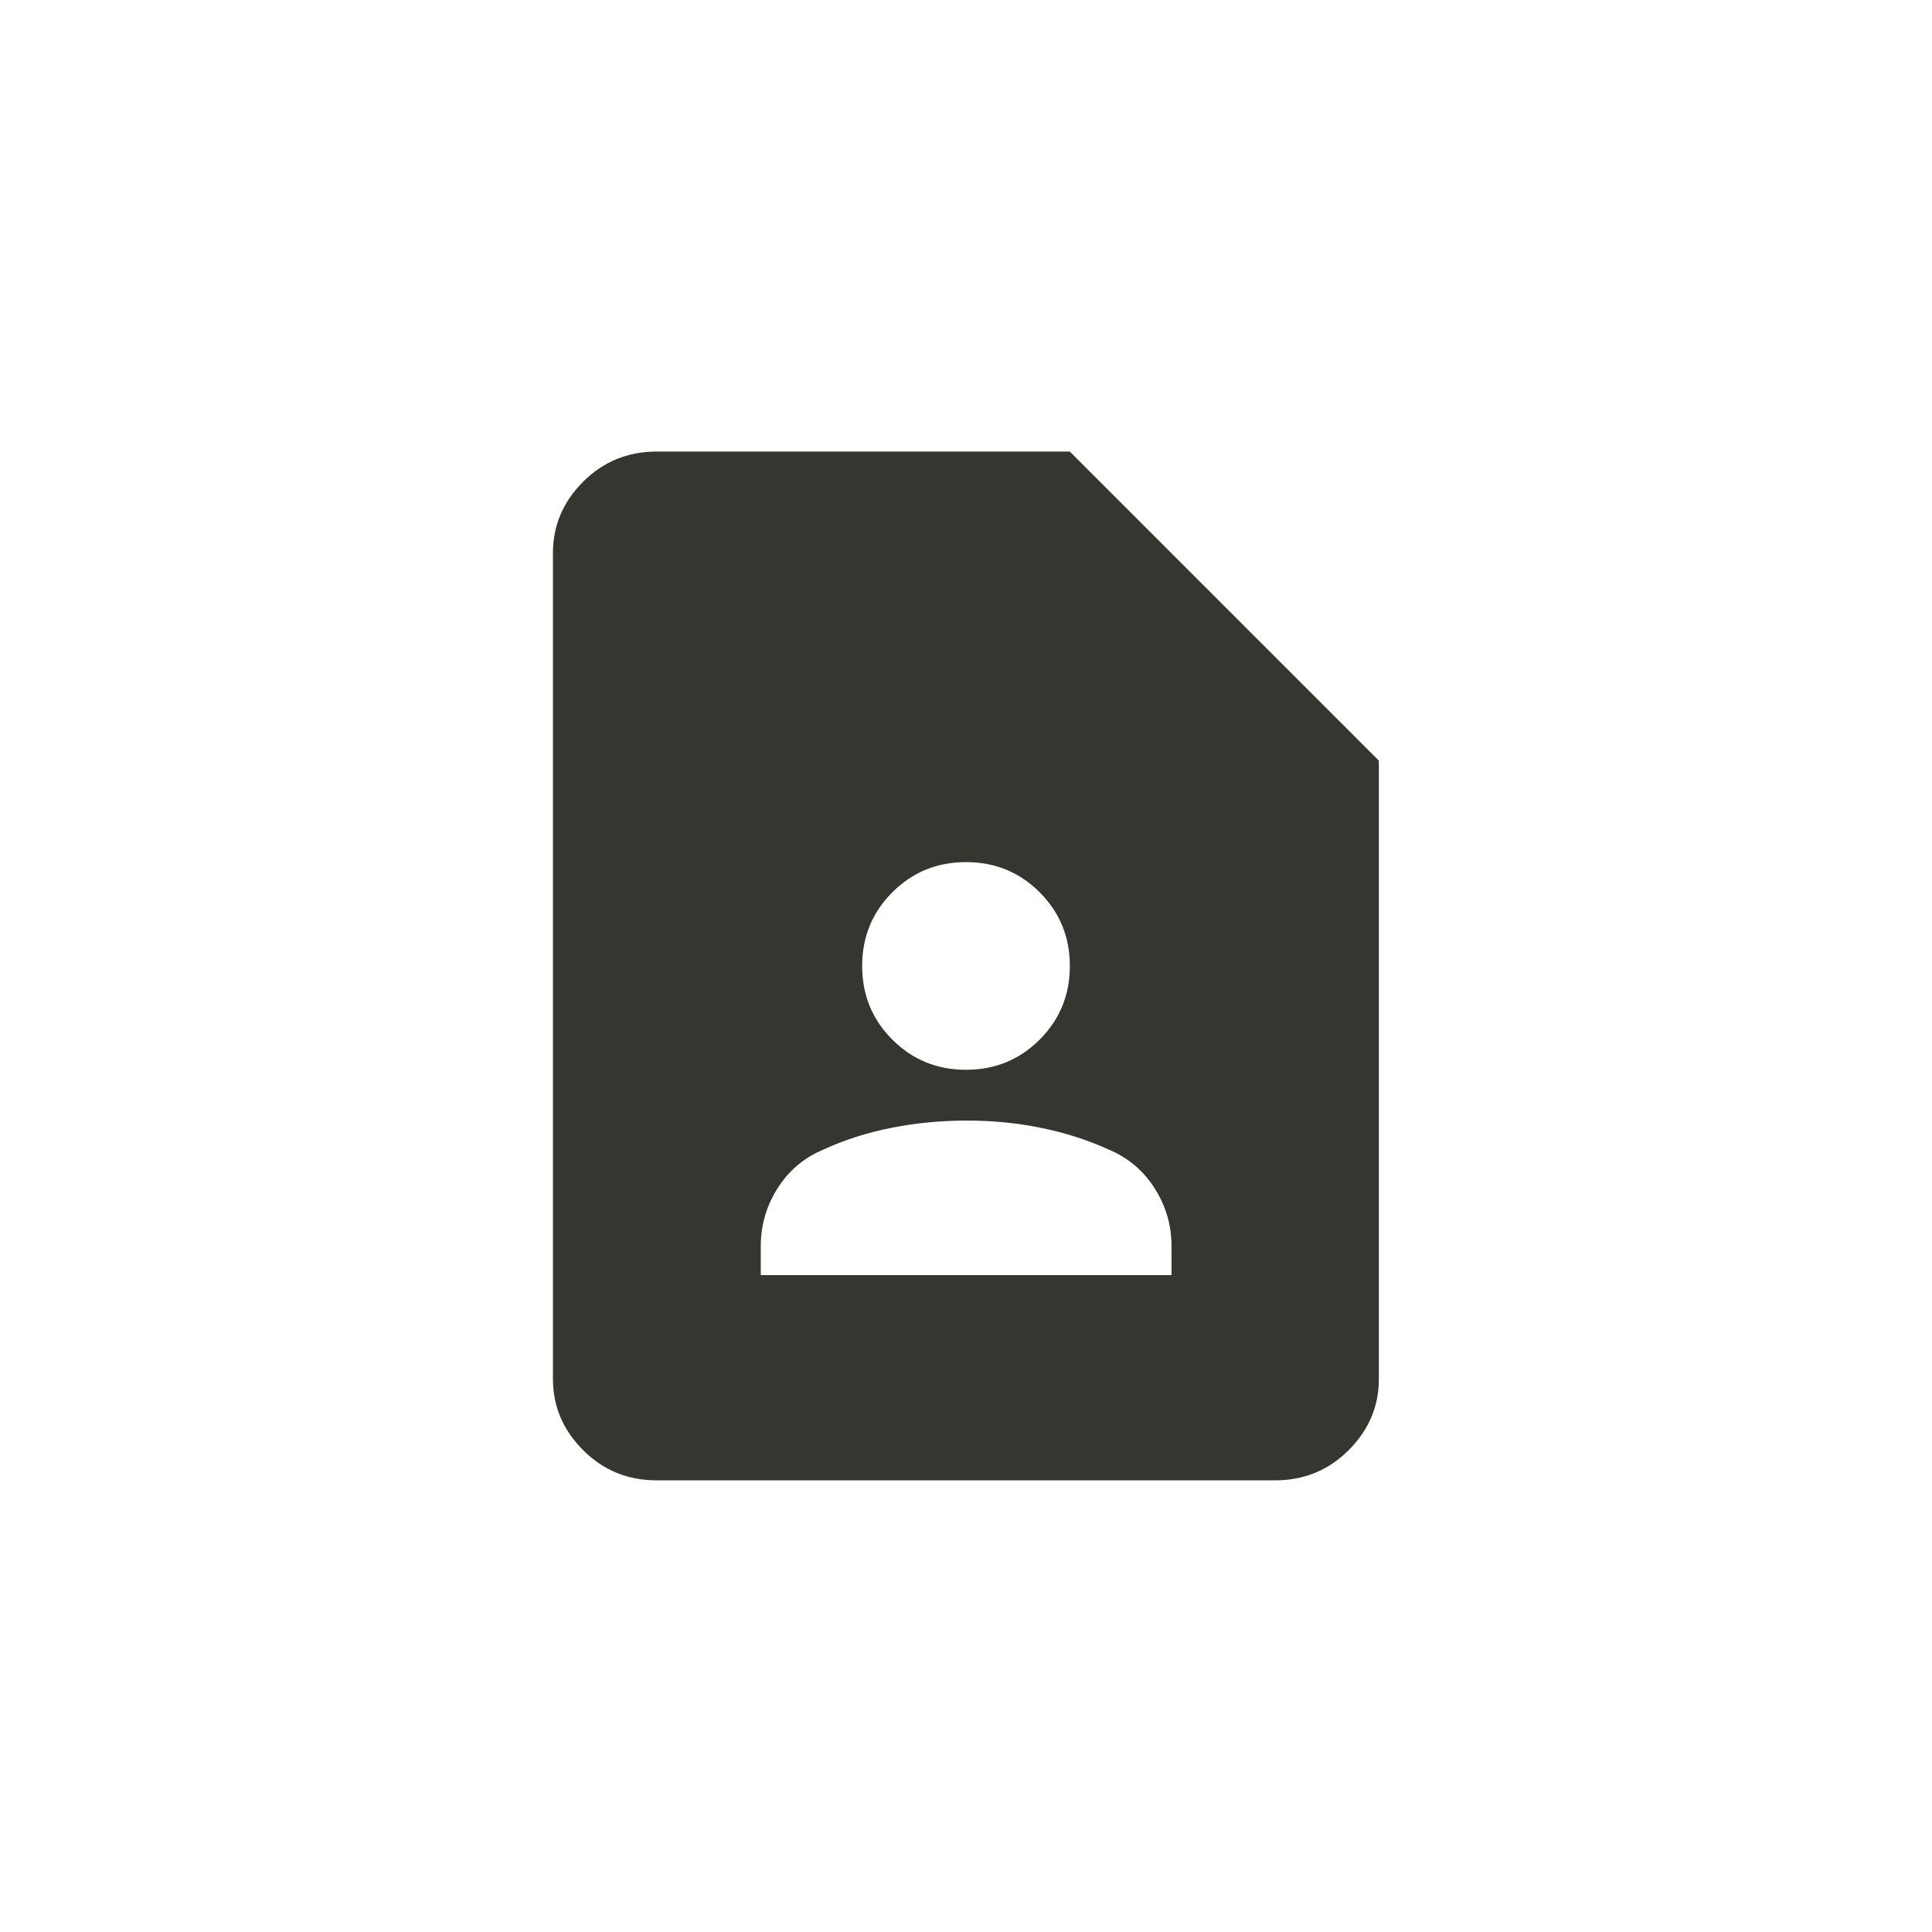 <!-- Generated by IcoMoon.io -->
<svg version="1.1" xmlns="http://www.w3.org/2000/svg" width="40" height="40" viewBox="0 0 40 40">
<title>mt-contact_page</title>
<path fill="#37352f" d="M22.149 9.349h-8.551q-0.9 0-1.525 0.625t-0.625 1.475v17.1q0 0.849 0.625 1.475t1.525 0.625h12.8q0.9 0 1.525-0.625t0.625-1.475v-12.8zM20 17.849q0.9 0 1.525 0.625t0.625 1.525-0.625 1.525-1.525 0.625-1.525-0.625-0.625-1.525 0.625-1.525 1.525-0.625zM24.251 26.4h-8.5v-0.6q0-0.649 0.349-1.2t0.951-0.8q0.649-0.3 1.4-0.449t1.551-0.151 1.551 0.151 1.4 0.449q0.6 0.251 0.951 0.8t0.351 1.2v0.6z"></path>
</svg>
